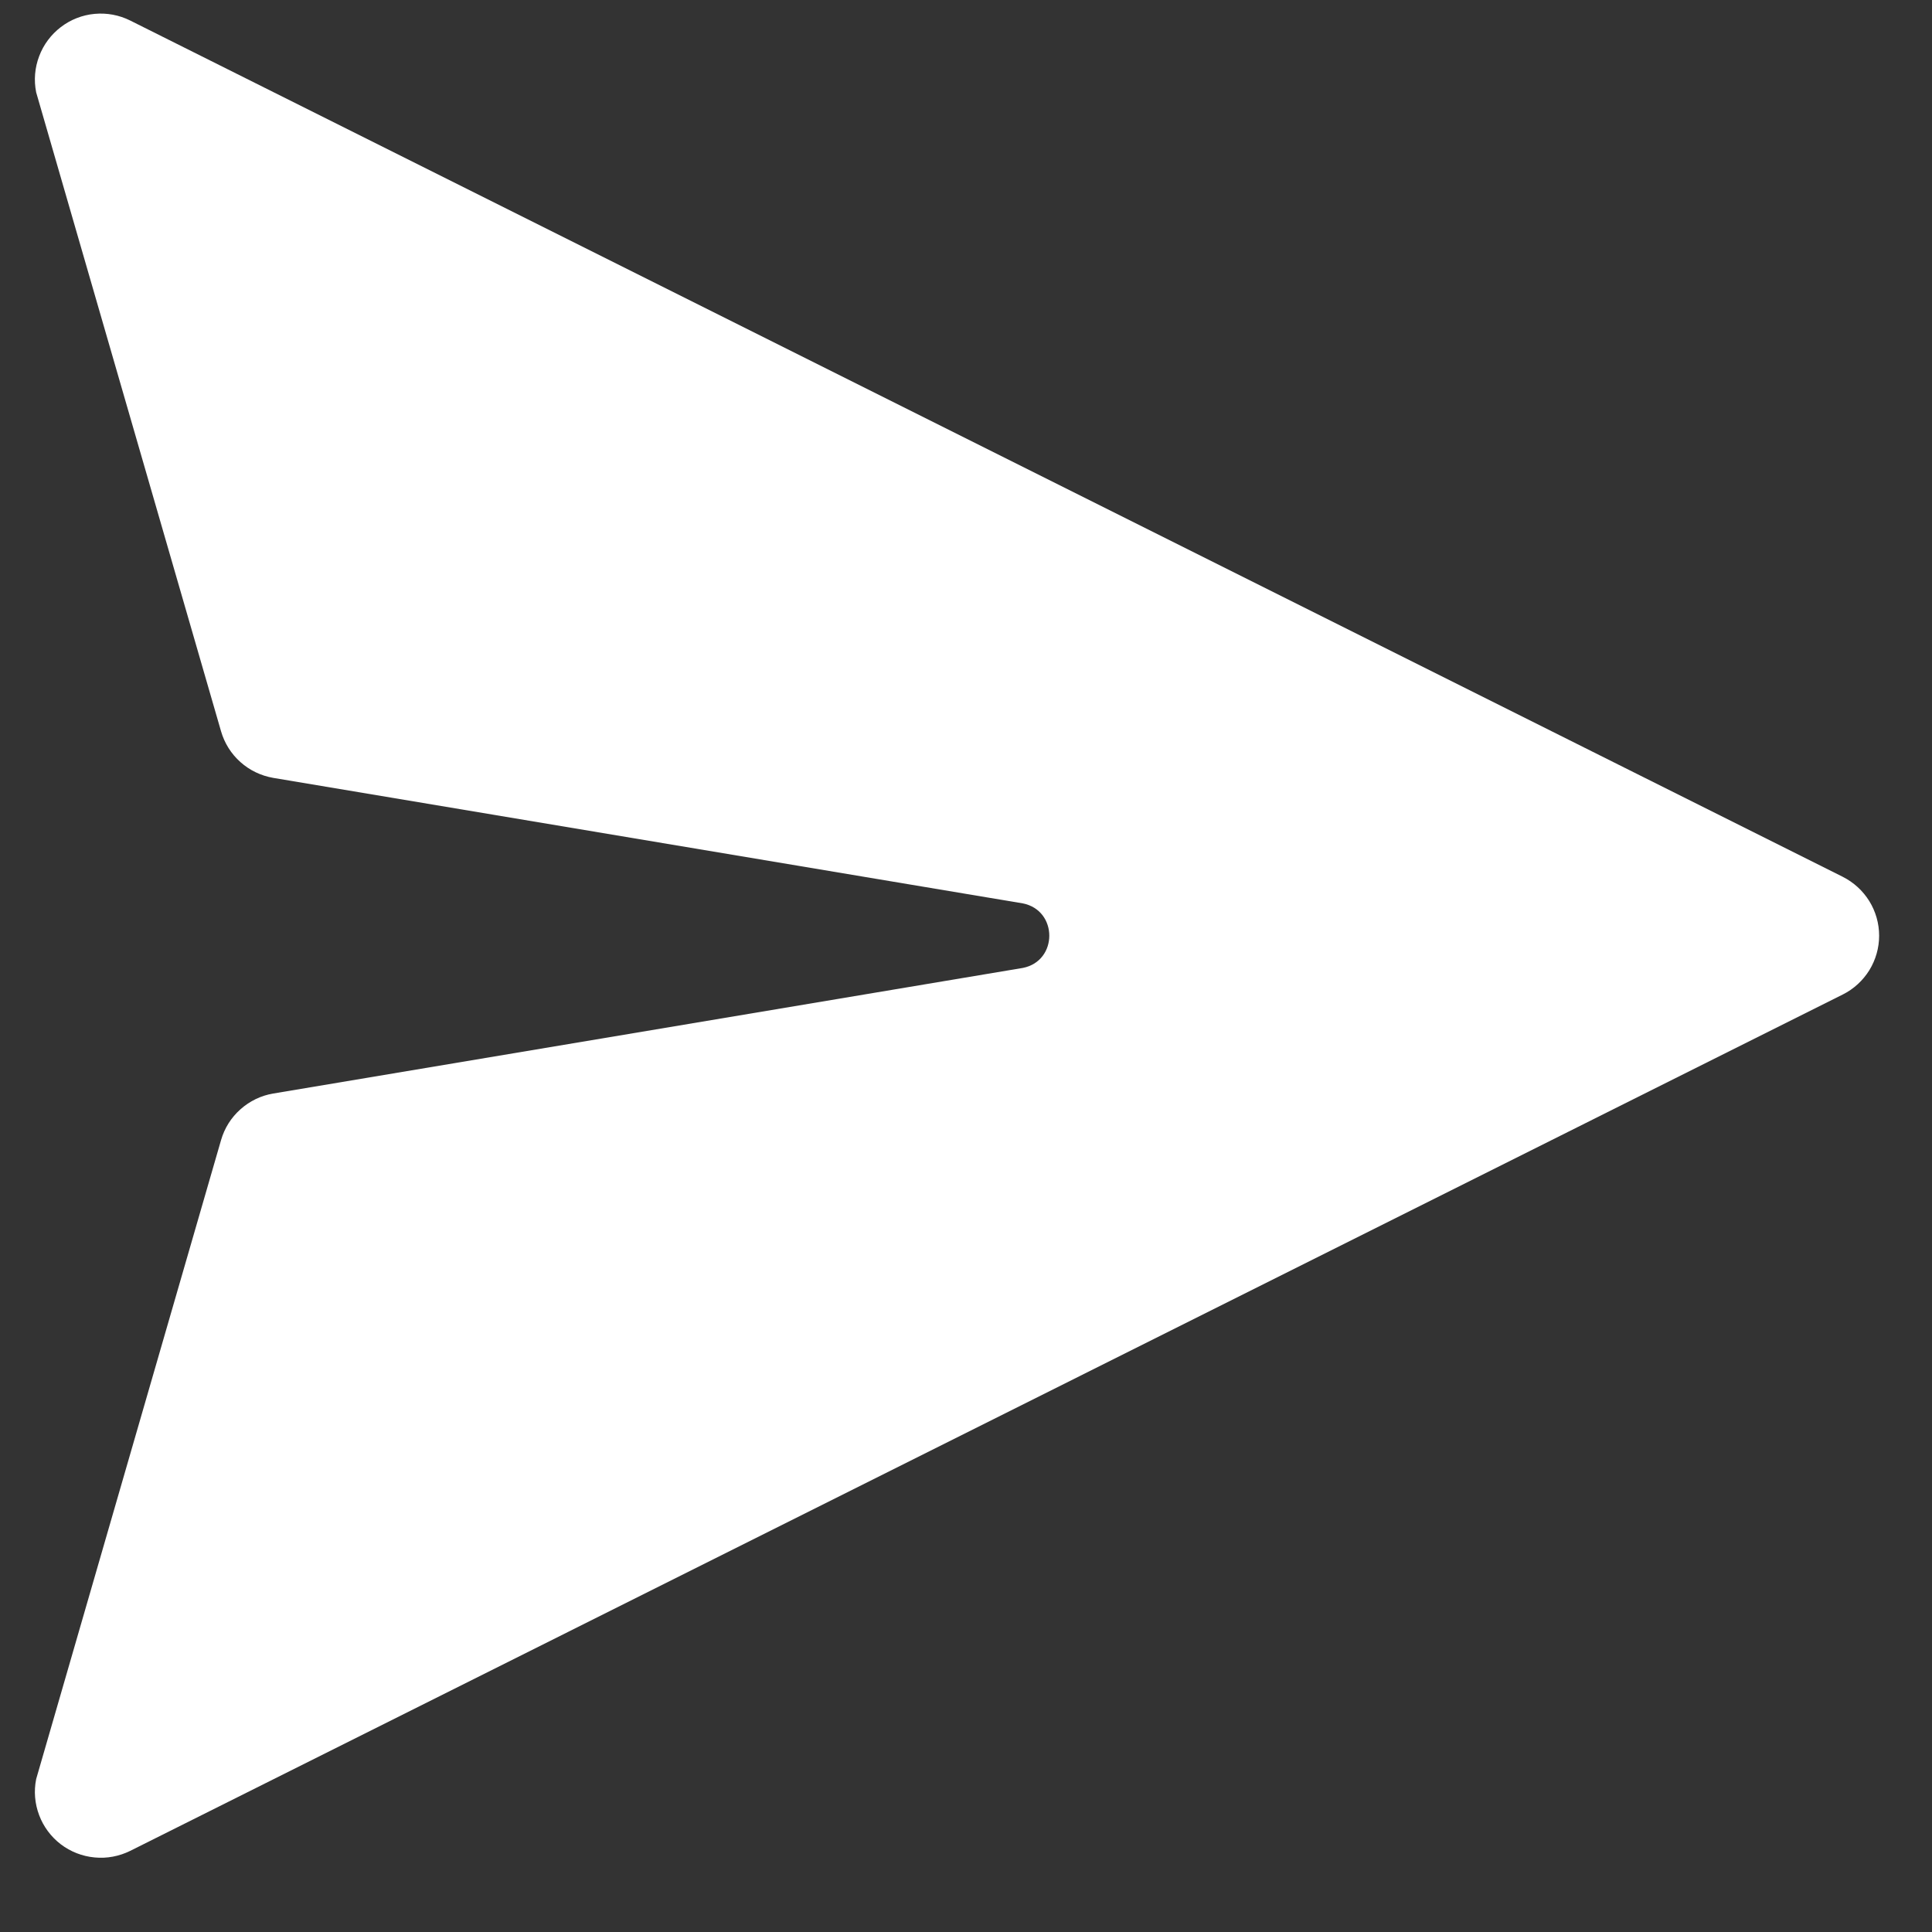 <svg viewBox="0 0 22 22" fill="none" xmlns="http://www.w3.org/2000/svg">
  <rect x="0" y="0" width="22" height="22" fill="#333333" stroke="none"/>
  <path
    d="M1.483 0.234C1.357 0.171 1.217 0.145 1.077 0.158C0.937 0.171 0.804 0.223 0.692 0.309C0.581 0.394 0.495 0.509 0.446 0.64C0.396 0.771 0.384 0.914 0.412 1.052L2.517 8.327C2.556 8.462 2.632 8.584 2.738 8.678C2.843 8.772 2.973 8.834 3.112 8.858L11.647 10.287C12.049 10.367 12.049 10.943 11.647 11.022L3.112 12.452C2.973 12.475 2.843 12.538 2.738 12.632C2.632 12.726 2.556 12.847 2.517 12.983L0.412 20.258C0.384 20.396 0.396 20.538 0.446 20.67C0.495 20.801 0.581 20.916 0.692 21.001C0.804 21.086 0.937 21.138 1.077 21.151C1.217 21.165 1.357 21.138 1.483 21.076L20.983 11.325C21.108 11.263 21.212 11.167 21.286 11.049C21.359 10.93 21.398 10.794 21.398 10.655C21.398 10.516 21.359 10.379 21.286 10.261C21.212 10.142 21.108 10.047 20.983 9.984L1.483 0.234Z"
    fill="white"
  />
</svg>
